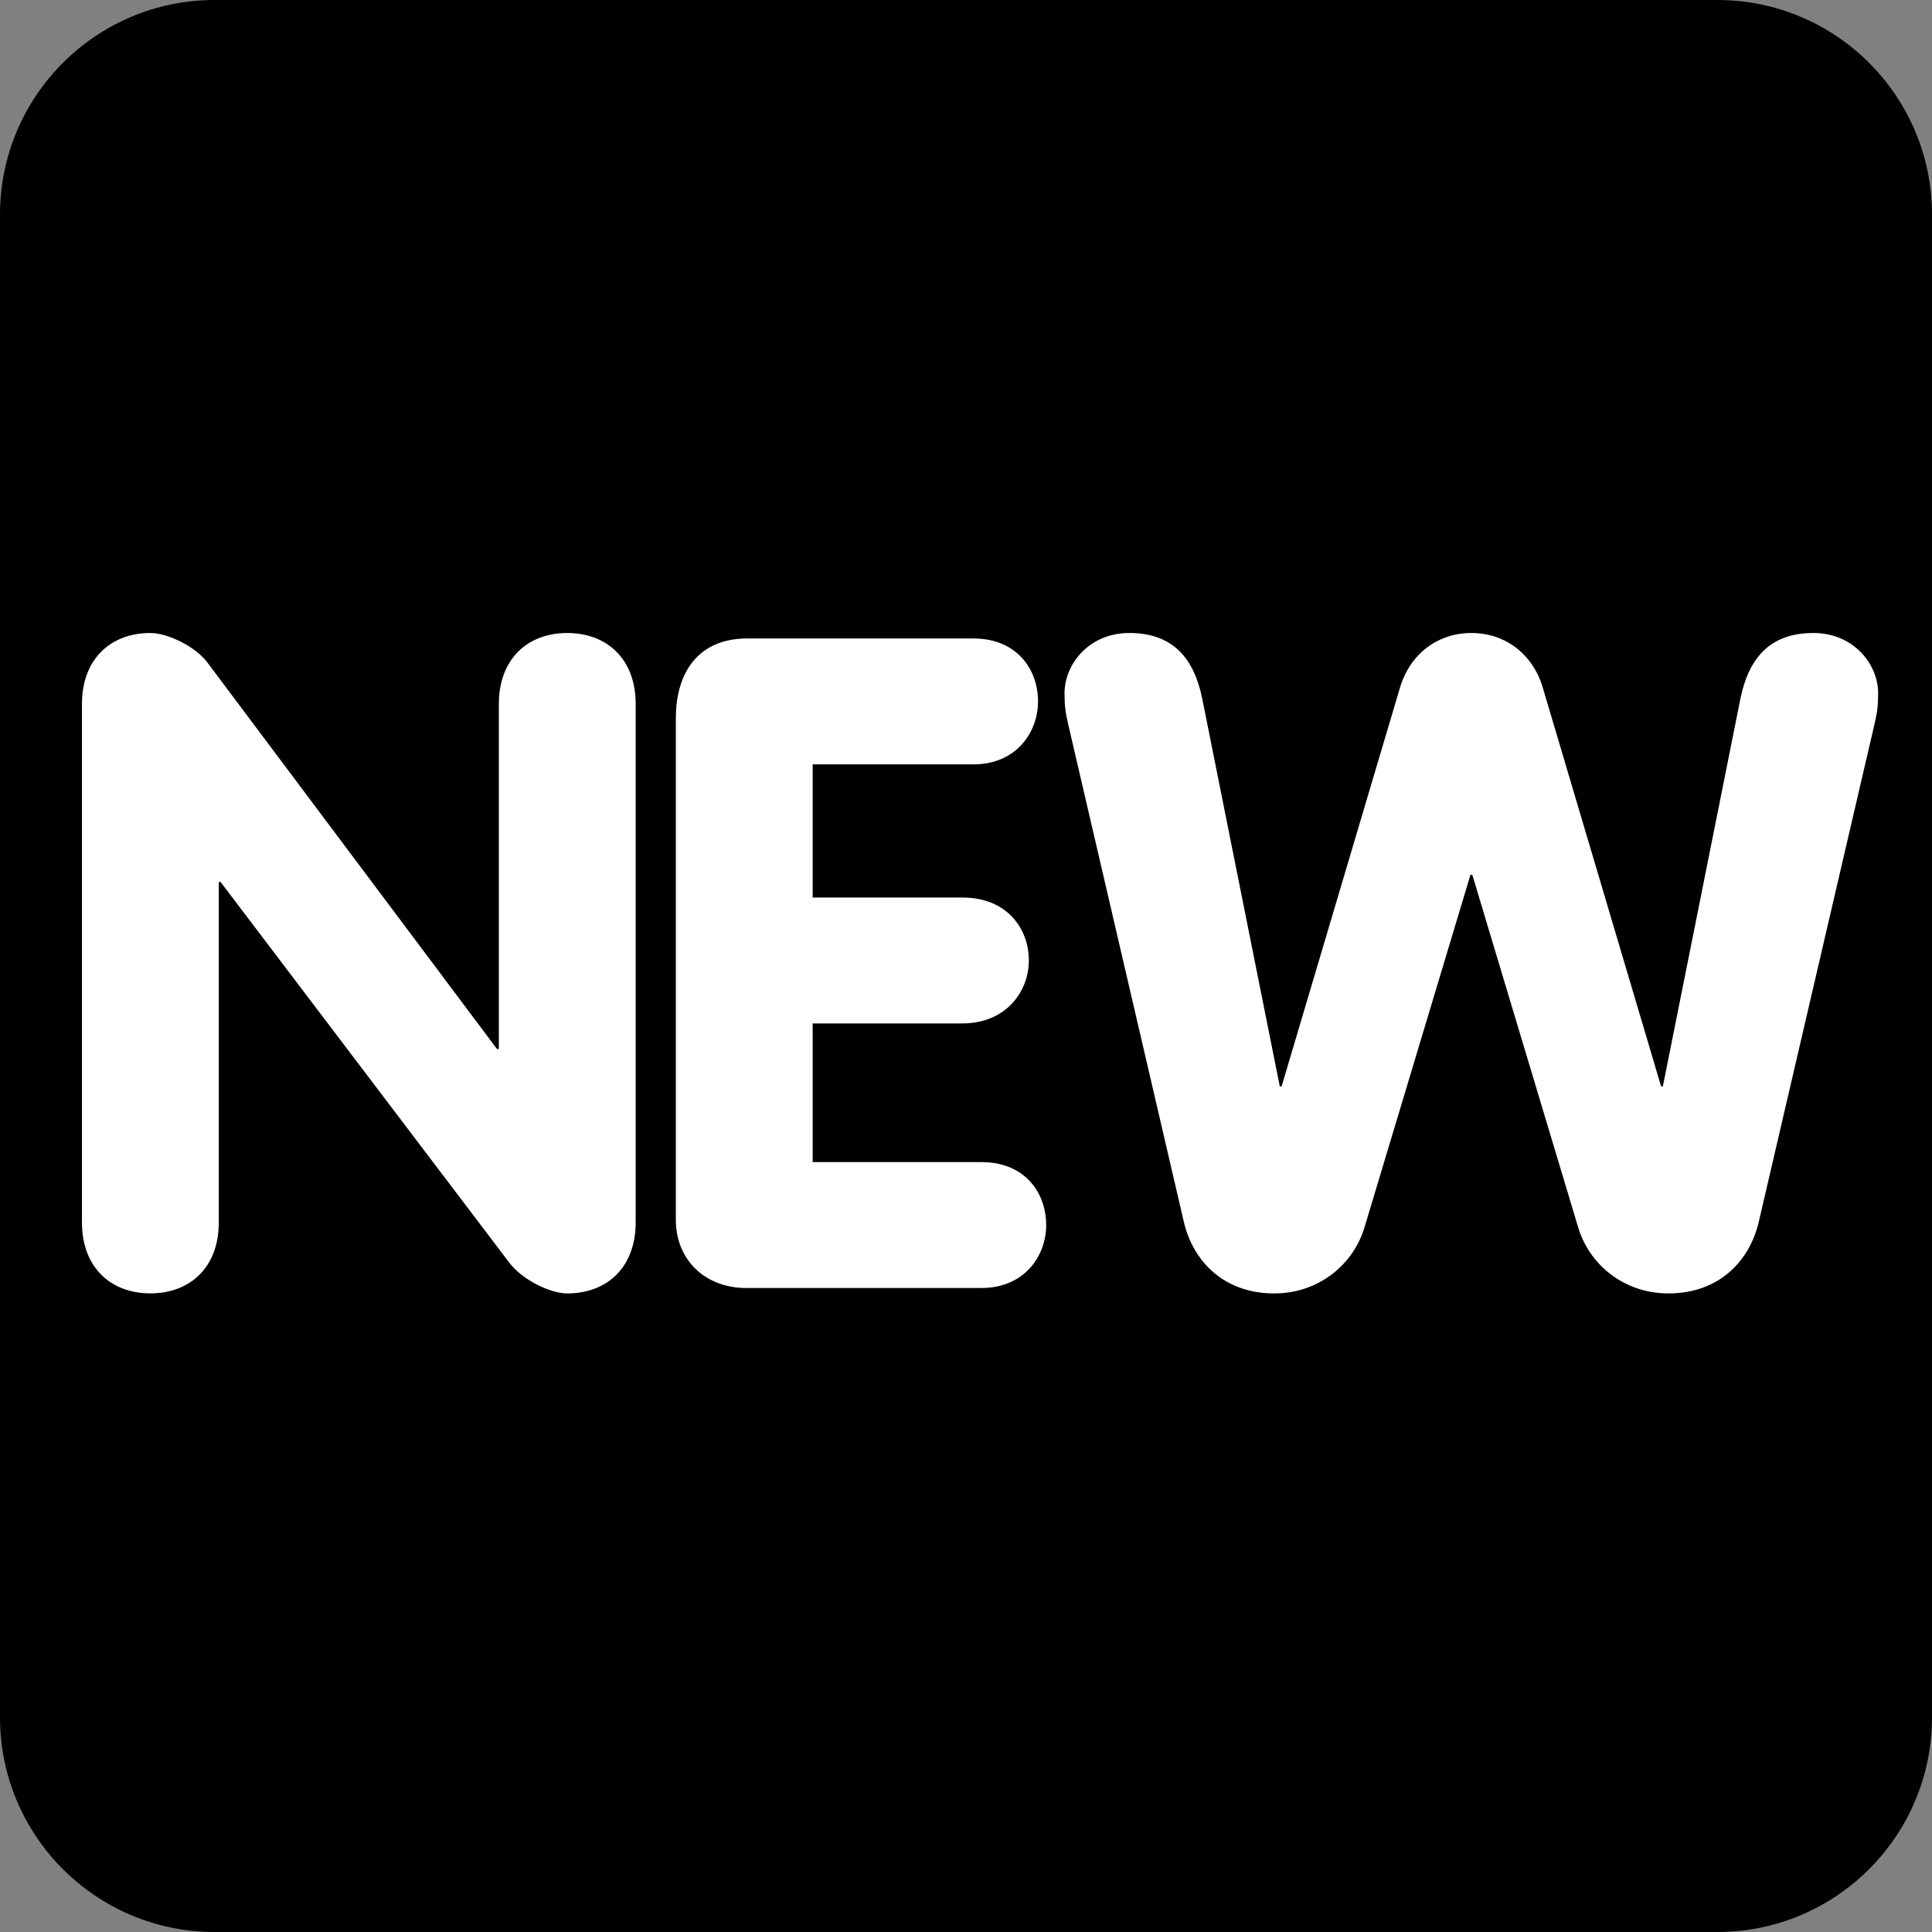 <svg xmlns="http://www.w3.org/2000/svg" viewBox="0 0 36 36"><rect x="0" y="0" width="36" height="36" fill="#808080" stroke="none"/><path fill="black" d="M36 32c0 2.209-1.791 4-4 4H4c-2.209 0-4-1.791-4-4V4c0-2.209 1.791-4 4-4h28c2.209 0 4 1.791 4 4v28z"/><path d="M1.527 13.121c0-.85.544-1.326 1.275-1.326.323 0 .85.255 1.071.561l5.388 7.191h.034v-6.426c0-.85.544-1.326 1.275-1.326.731 0 1.275.476 1.275 1.326v9.655c0 .85-.544 1.325-1.275 1.325-.323 0-.833-.255-1.071-.561L4.11 16.434h-.033v6.341c0 .85-.544 1.325-1.275 1.325-.731 0-1.275-.476-1.275-1.325v-9.654zm11.067.255c0-.85.425-1.479 1.326-1.479h4.215c.816 0 1.207.578 1.207 1.173 0 .578-.407 1.173-1.207 1.173h-2.992v2.481h2.788c.833 0 1.24.578 1.24 1.173 0 .578-.424 1.173-1.24 1.173h-2.788v2.584h3.145c.816 0 1.206.578 1.206 1.173 0 .578-.407 1.173-1.206 1.173h-4.386c-.748 0-1.309-.51-1.309-1.274v-9.35zm7.31.119c-.051-.221-.068-.34-.068-.578 0-.544.459-1.122 1.207-1.122.816 0 1.207.476 1.359 1.224l1.445 7.224h.034l2.21-7.445c.188-.612.697-1.003 1.326-1.003.629 0 1.139.391 1.326 1.003l2.209 7.445h.033l1.445-7.224c.152-.748.545-1.224 1.359-1.224.748 0 1.207.578 1.207 1.122 0 .238-.016.357-.068.578l-2.158 9.281c-.17.714-.73 1.325-1.682 1.325-.834 0-1.48-.544-1.684-1.24l-1.97-6.561H27.4l-1.972 6.561c-.204.696-.851 1.24-1.683 1.24-.952 0-1.514-.611-1.684-1.325l-2.157-9.281z" fill="#FFF"/></svg>